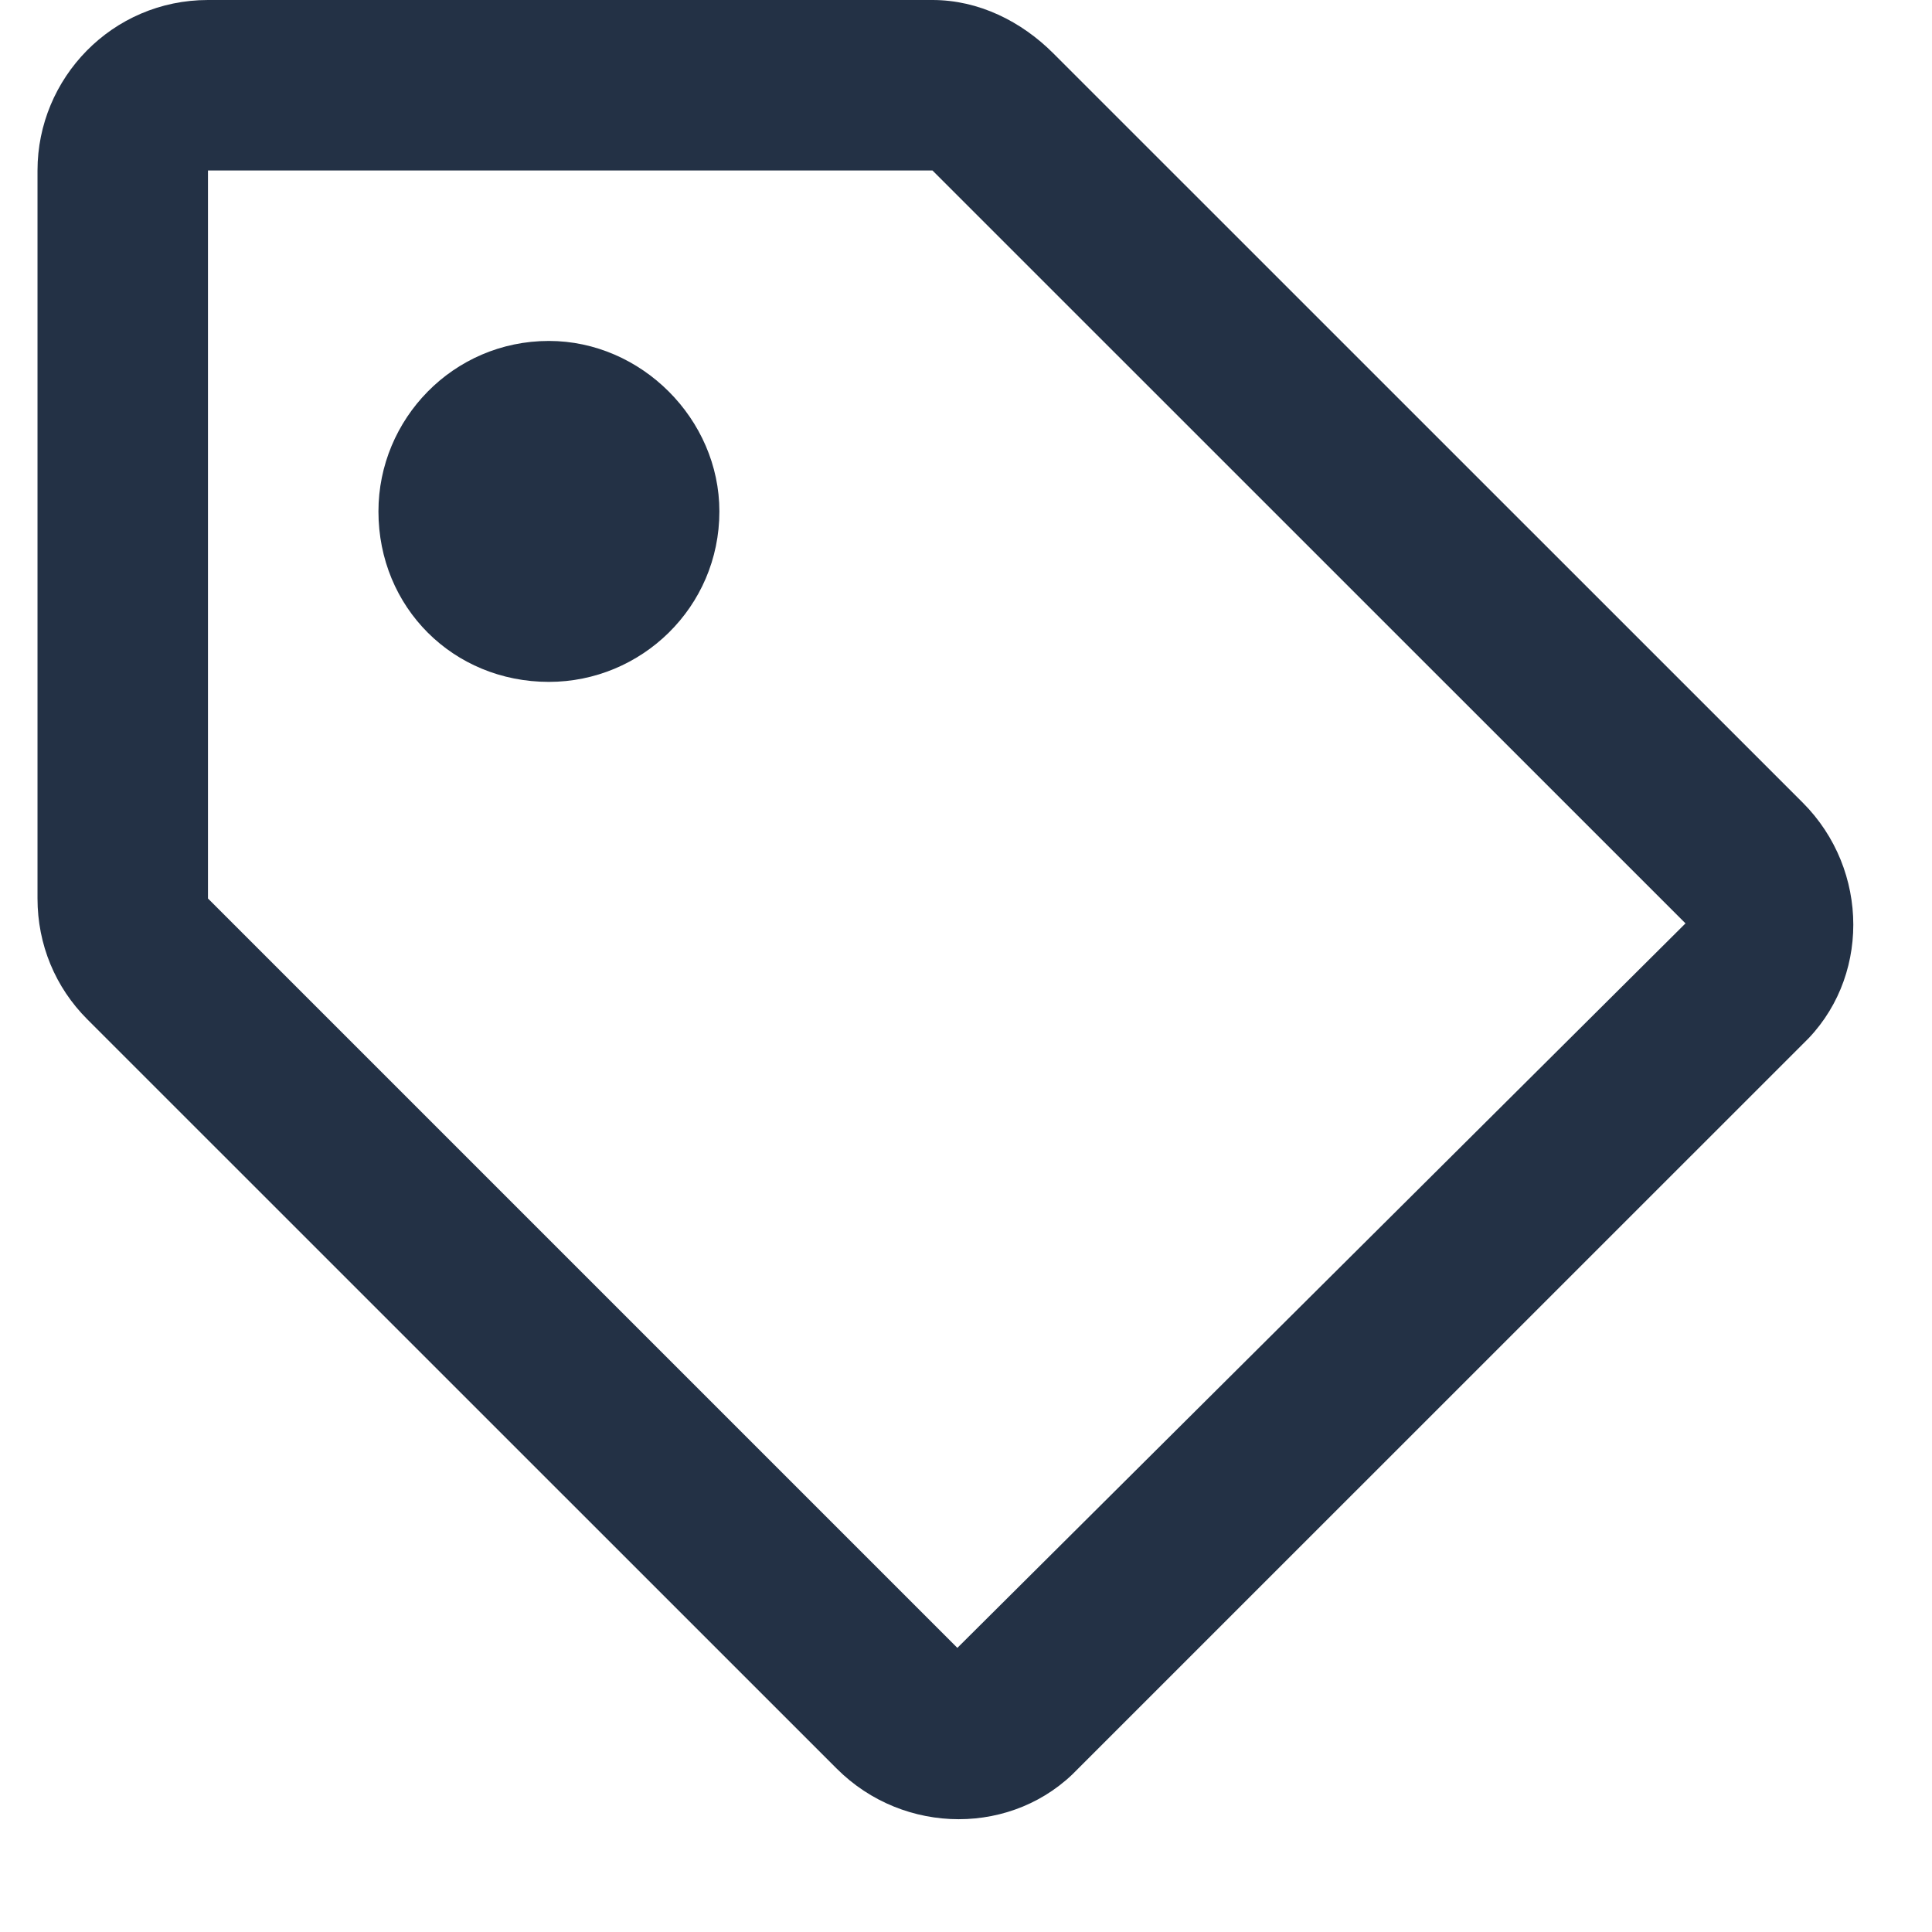 <svg width="17" height="17" viewBox="0 0 17 17" fill="none" xmlns="http://www.w3.org/2000/svg">
<path d="M15.862 7.062L9.268 0.469C8.987 0.188 8.612 0 8.205 0H1.83C0.987 0 0.33 0.688 0.33 1.5V7.906C0.33 8.312 0.487 8.688 0.768 8.969L7.362 15.562C7.955 16.156 8.924 16.156 9.487 15.562L15.862 9.188C16.456 8.625 16.456 7.656 15.862 7.062ZM8.424 14.5L1.83 7.906V1.5H8.205L14.831 8.125L8.424 14.5ZM6.33 4.5C6.33 3.688 5.643 3 4.83 3C3.987 3 3.33 3.688 3.33 4.5C3.33 5.344 3.987 6 4.83 6C5.643 6 6.33 5.344 6.33 4.5Z" fill="#233145"/>
</svg>
